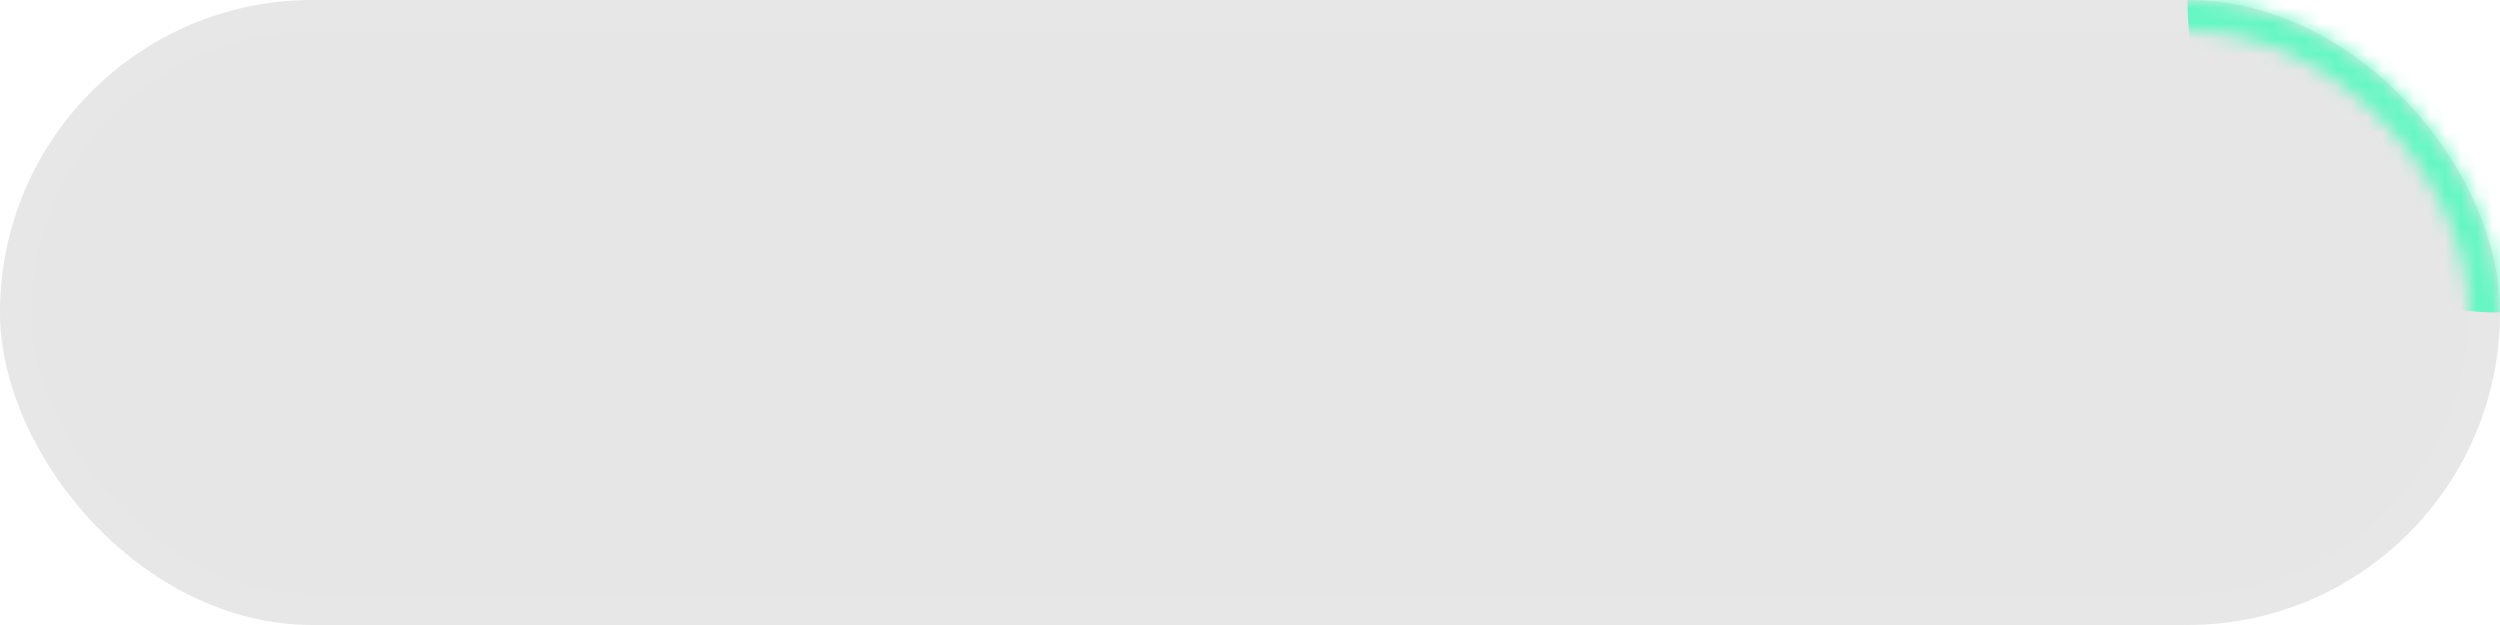 <svg width="160" height="40" viewBox="0 0 160 40" fill="none" preserveAspectRatio="none" xmlns="http://www.w3.org/2000/svg">
<g filter="url(#filter0_b_152_161)">
<g filter="url(#filter1_b_152_161)">
<rect width="160" height="40" rx="20" fill="black" fill-opacity="0.1"/>
<rect x="1" y="1" width="158" height="38" rx="19" stroke="white" stroke-opacity="0.05" stroke-width="2"/>
</g>
<mask id="mask0_152_161" style="mask-type:alpha" maskUnits="userSpaceOnUse" x="0" y="0" width="160" height="40">
<rect x="1" y="1" width="158" height="38" rx="19" stroke="#9B5DE5" stroke-width="2"/>
</mask>
<g mask="url(#mask0_152_161)">
<g filter="url(#filter2_f_152_161)">
<circle cx="160" r="20" fill="#65F7C4"/>
</g>
</g>
</g>
<defs>
<filter id="filter0_b_152_161" x="-16" y="-16" width="192" height="72" filterUnits="userSpaceOnUse" color-interpolation-filters="sRGB">
<feFlood flood-opacity="0" result="BackgroundImageFix"/>
<feGaussianBlur in="BackgroundImageFix" stdDeviation="8"/>
<feComposite in2="SourceAlpha" operator="in" result="effect1_backgroundBlur_152_161"/>
<feBlend mode="normal" in="SourceGraphic" in2="effect1_backgroundBlur_152_161" result="shape"/>
</filter>
<filter id="filter1_b_152_161" x="-16" y="-16" width="192" height="72" filterUnits="userSpaceOnUse" color-interpolation-filters="sRGB">
<feFlood flood-opacity="0" result="BackgroundImageFix"/>
<feGaussianBlur in="BackgroundImageFix" stdDeviation="8"/>
<feComposite in2="SourceAlpha" operator="in" result="effect1_backgroundBlur_152_161"/>
<feBlend mode="normal" in="SourceGraphic" in2="effect1_backgroundBlur_152_161" result="shape"/>
</filter>
<filter id="filter2_f_152_161" x="116" y="-44" width="88" height="88" filterUnits="userSpaceOnUse" color-interpolation-filters="sRGB">
<feFlood flood-opacity="0" result="BackgroundImageFix"/>
<feBlend mode="normal" in="SourceGraphic" in2="BackgroundImageFix" result="shape"/>
<feGaussianBlur stdDeviation="12" result="effect1_foregroundBlur_152_161"/>
</filter>
</defs>
</svg>
